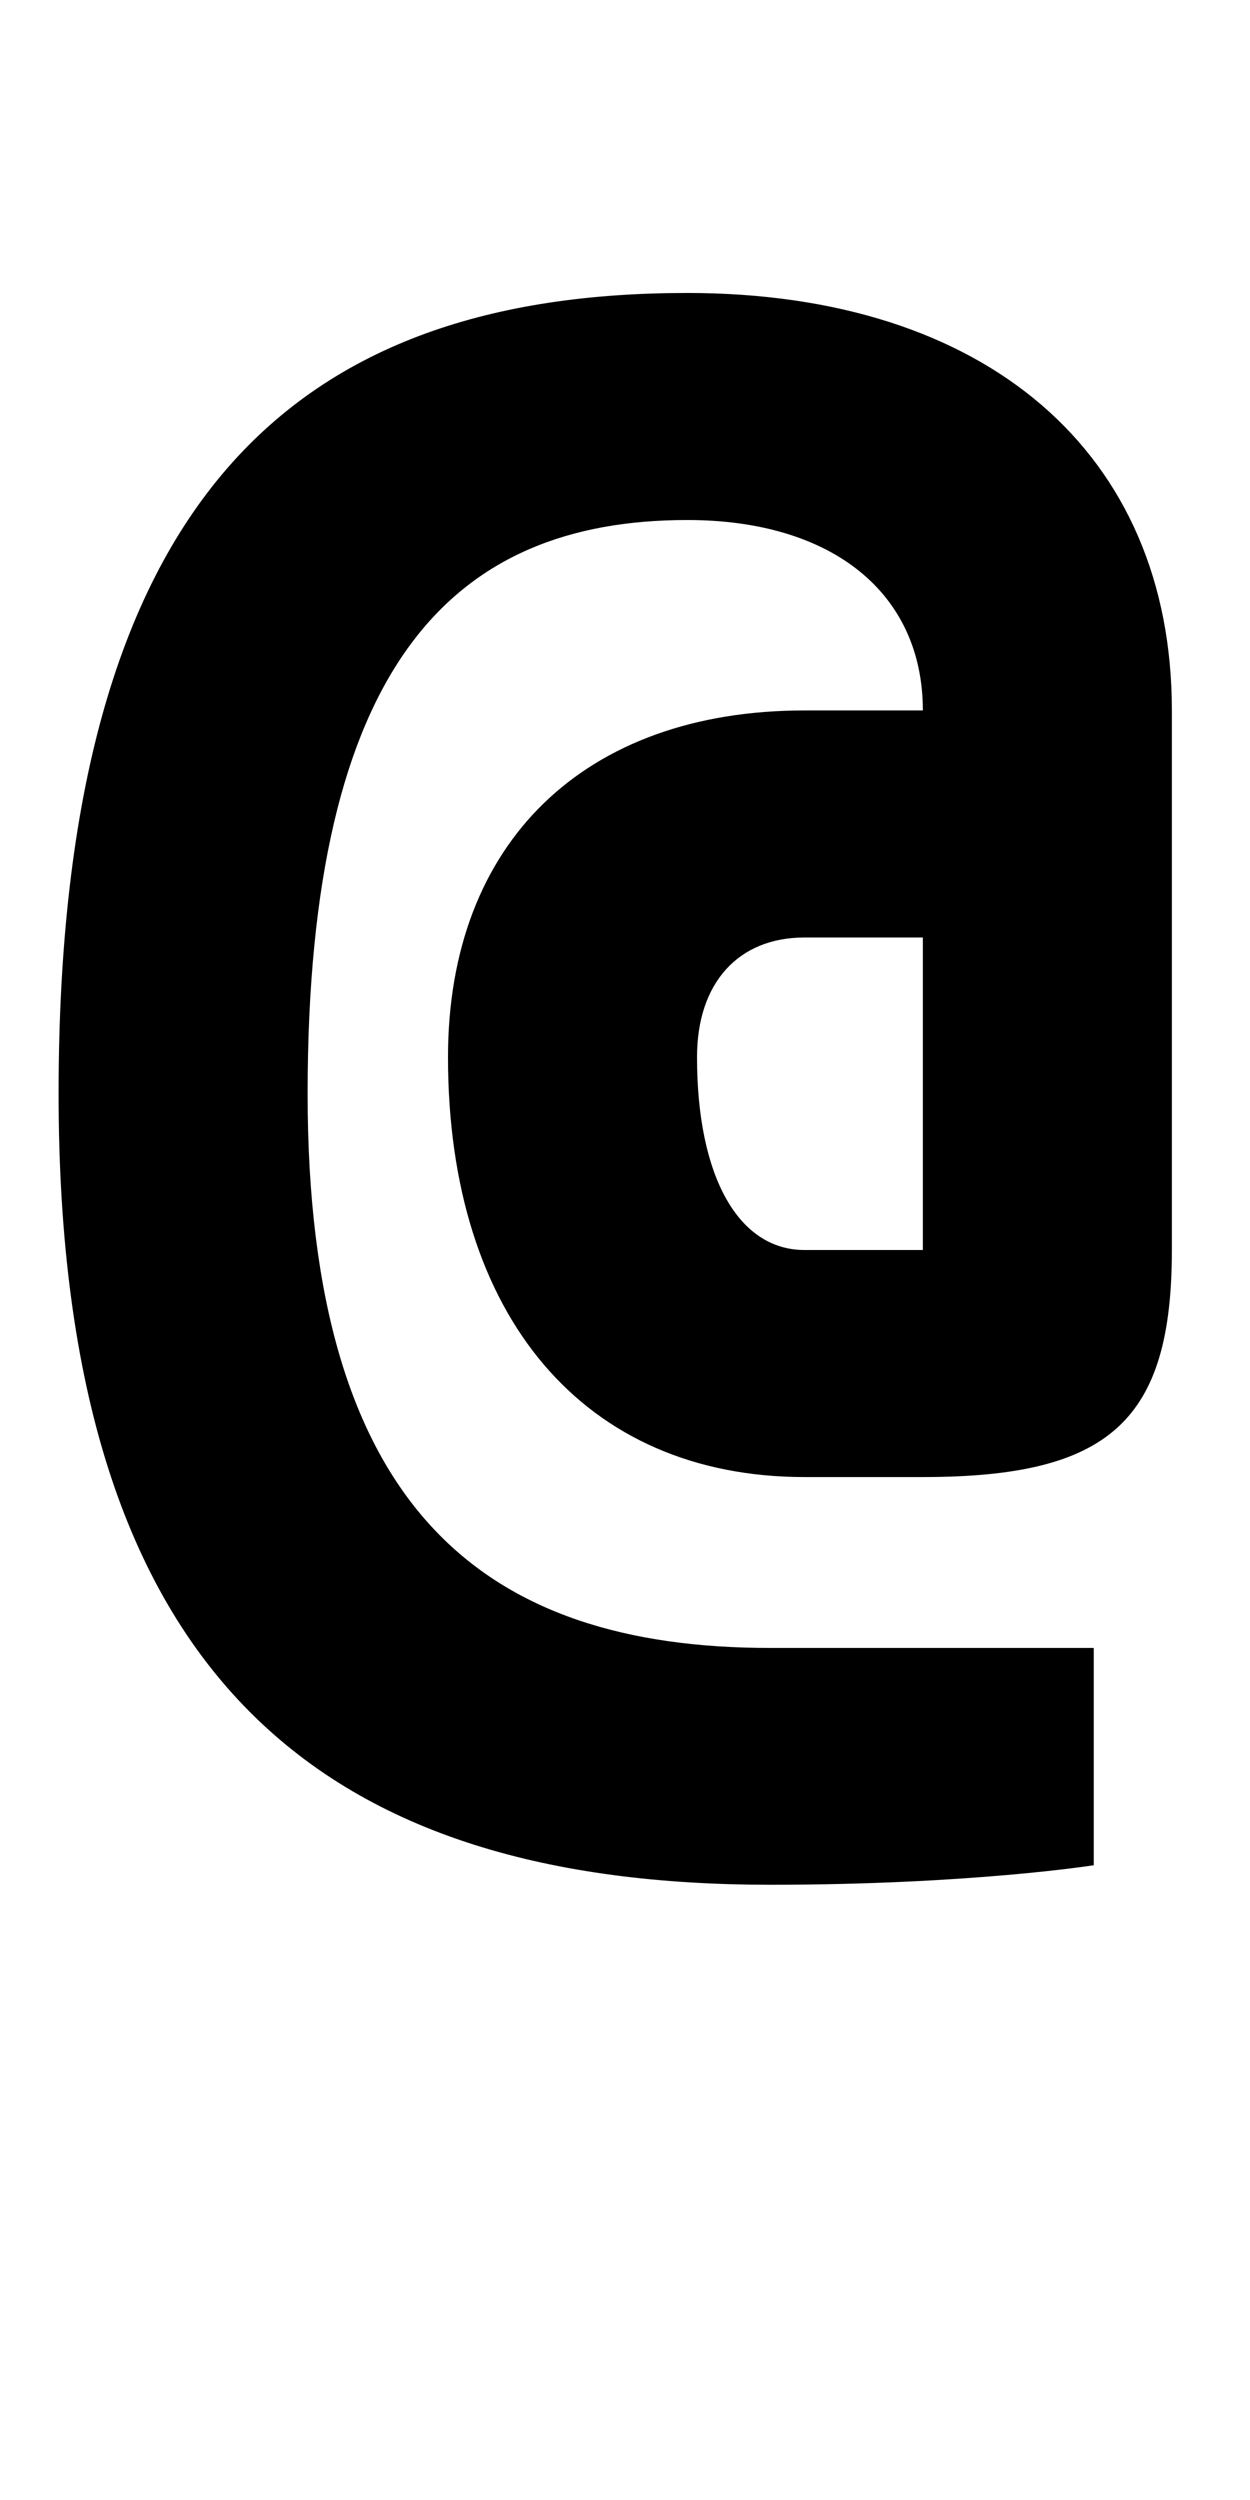 <?xml version="1.0" encoding="UTF-8" standalone="no"?>
<svg
   xmlns:dc="http://purl.org/dc/elements/1.1/"
   xmlns:cc="http://creativecommons.org/ns#"
   xmlns:rdf="http://www.w3.org/1999/02/22-rdf-syntax-ns#"
   xmlns:svg="http://www.w3.org/2000/svg"
   xmlns="http://www.w3.org/2000/svg"
   version="1.1"
   width="1024"
   height="2048"
   id="svg3355">
  <defs
     id="defs3357" />
  <path
     d="m 563,240 c -318.002,0 -515,163.997 -515,656 C 48,1381.998 271.002,1544 631,1544 c 164.004,0 265,-16 265,-16 V 1350 H 631 C 397,1350 252,1237.001 252,896 252,543.998 370.996,426 563,426 c 118.999,0 193,60.003 193,156 H 659 C 479.003,582 367,690.001 367,866 367,1079.004 479,1210 659,1210 h 97 c 153.004,0 204,-45.998 204,-186 V 582 C 960,370.996 807.996,240 563,240 Z m 96,528 h 97 V 1024 h -97 c -54.002,0 -88,-60.004 -88,-158 0,-60.999 33.996,-98 88,-98 z"
     id="path3157-2-7-7-2-8-2-3-1-1-3-3-8"
     style="display:inline;fill:#000000;fill-opacity:1;stroke:none" />
</svg>
